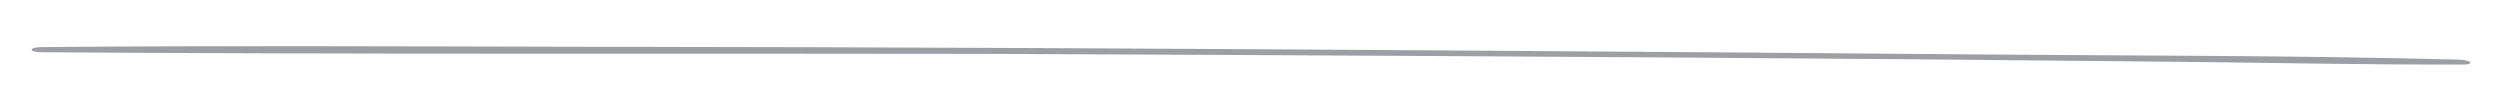 <?xml version="1.0" encoding="utf-8"?>
<!-- Generator: Adobe Illustrator 21.0.0, SVG Export Plug-In . SVG Version: 6.00 Build 0)  -->
<svg version="1.1" id="Layer_1" xmlns="http://www.w3.org/2000/svg" xmlns:xlink="http://www.w3.org/1999/xlink" x="0px" y="0px"
	 viewBox="0 0 775.2 29.9" style="enable-background:new 0 0 775.2 29.9;" xml:space="preserve">
<style type="text/css">
	.st0{fill:#9E9EA5;}
</style>
<path class="st0" d="M762.5,18.5c-48.3-1.3-98.1-1.2-146.7-1.6c-48.1-0.4-96.2-0.8-144.3-1.1c-97.1-0.7-194.1-1.2-291.2-1.3
	c-55.6-0.1-111.5-0.4-167.1,0.1c-4.5,0-4.5,1.6,0,1.6c97,0.7,194.2,0.3,291.2,0.5c97.1,0.4,194.1,0.9,291.1,1.7
	c27.8,0.3,55.7,0.5,83.5,0.8c27.7,0.3,55.7,0.9,83.5,0.8C767.3,20.3,767.1,18.7,762.5,18.5z"/>
</svg>
